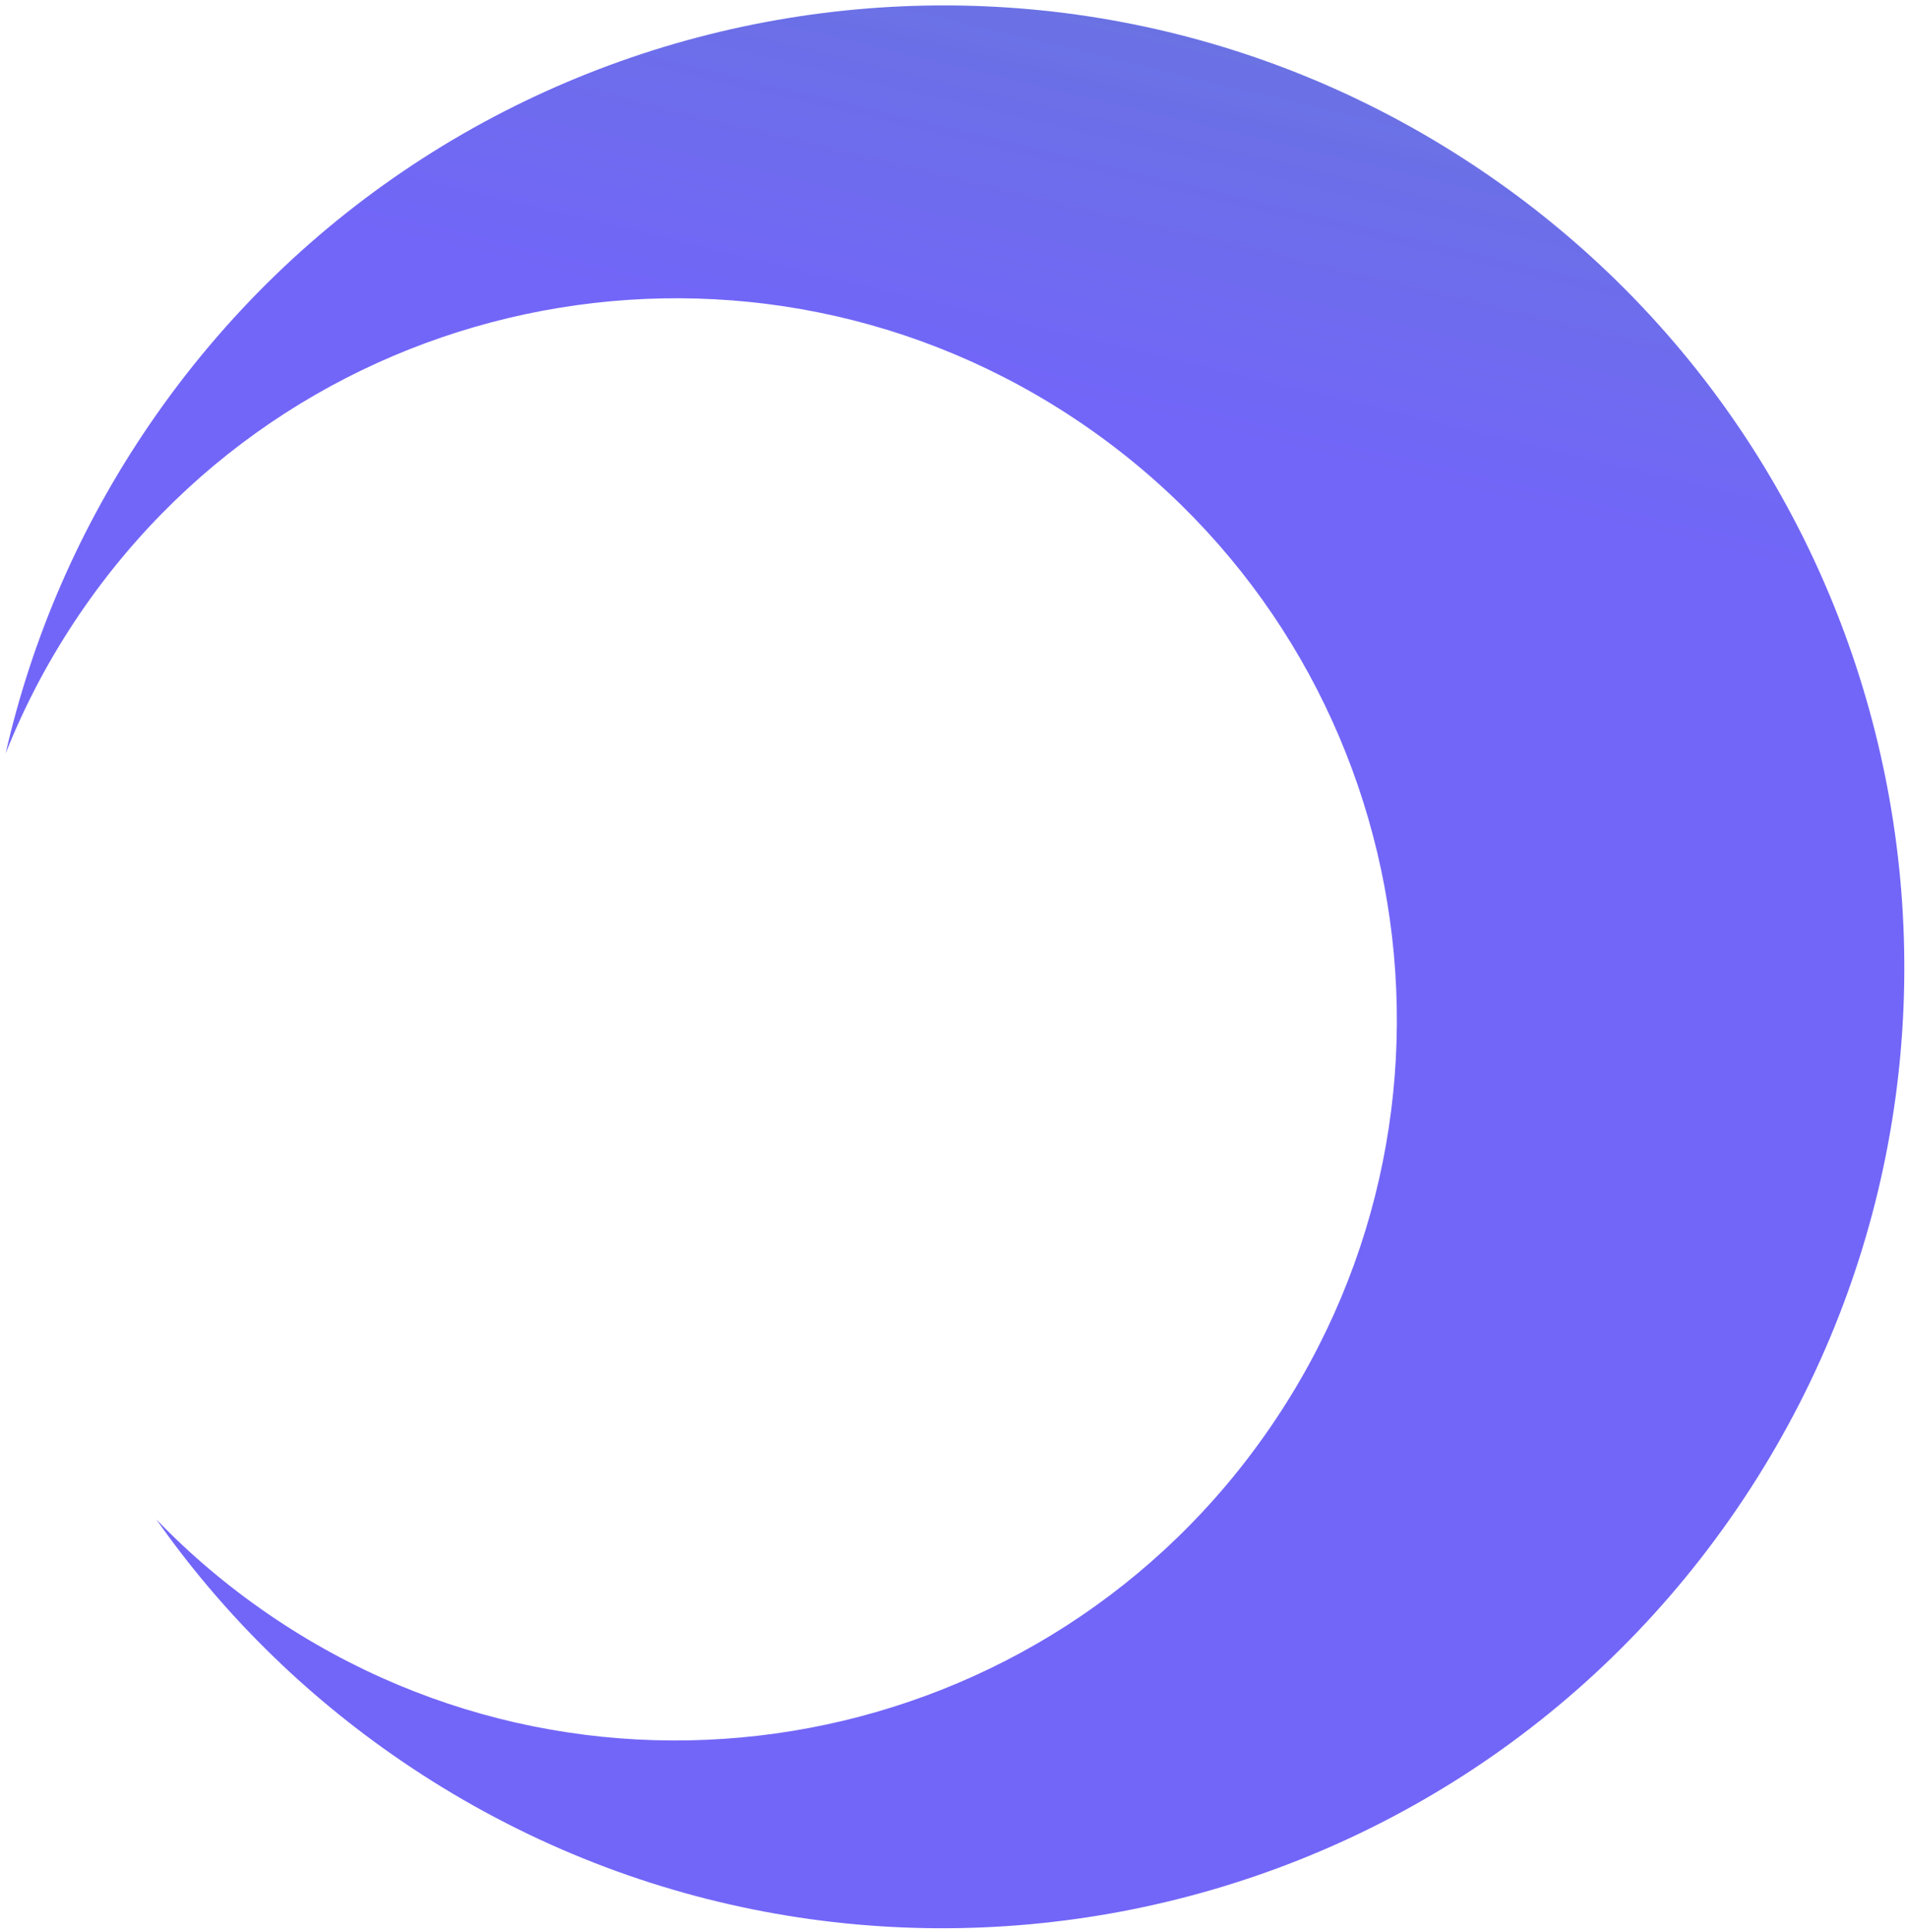 <svg width="243" height="246" viewBox="0 0 243 246" fill="none" xmlns="http://www.w3.org/2000/svg">
<path d="M19.012 54.104C57.133 -1.739 133.292 -16.103 189.123 22.01C244.955 60.123 259.33 136.29 221.21 192.132C183.089 247.975 106.938 262.328 51.095 224.208C38.571 215.658 28.13 205.191 19.908 193.469C24.192 197.928 29.006 202.006 34.319 205.633C76.2 234.223 133.32 223.45 161.91 181.568C190.5 139.686 179.727 82.567 137.845 53.976C95.963 25.386 38.833 36.152 10.243 78.034C6.344 83.745 3.178 89.752 0.72 95.925C4.042 81.367 10.086 67.179 19.012 54.104Z" fill="url(#paint0_linear_3114_2585)"/>
<defs>
<linearGradient id="paint0_linear_3114_2585" x1="51.1" y1="224.211" x2="161.621" y2="-238.47" gradientUnits="userSpaceOnUse">
<stop offset="0.396" stop-color="#7266F8"/>
<stop offset="1" stop-color="#39A27A" stop-opacity="0.93"/>
</linearGradient>
</defs>
</svg>
